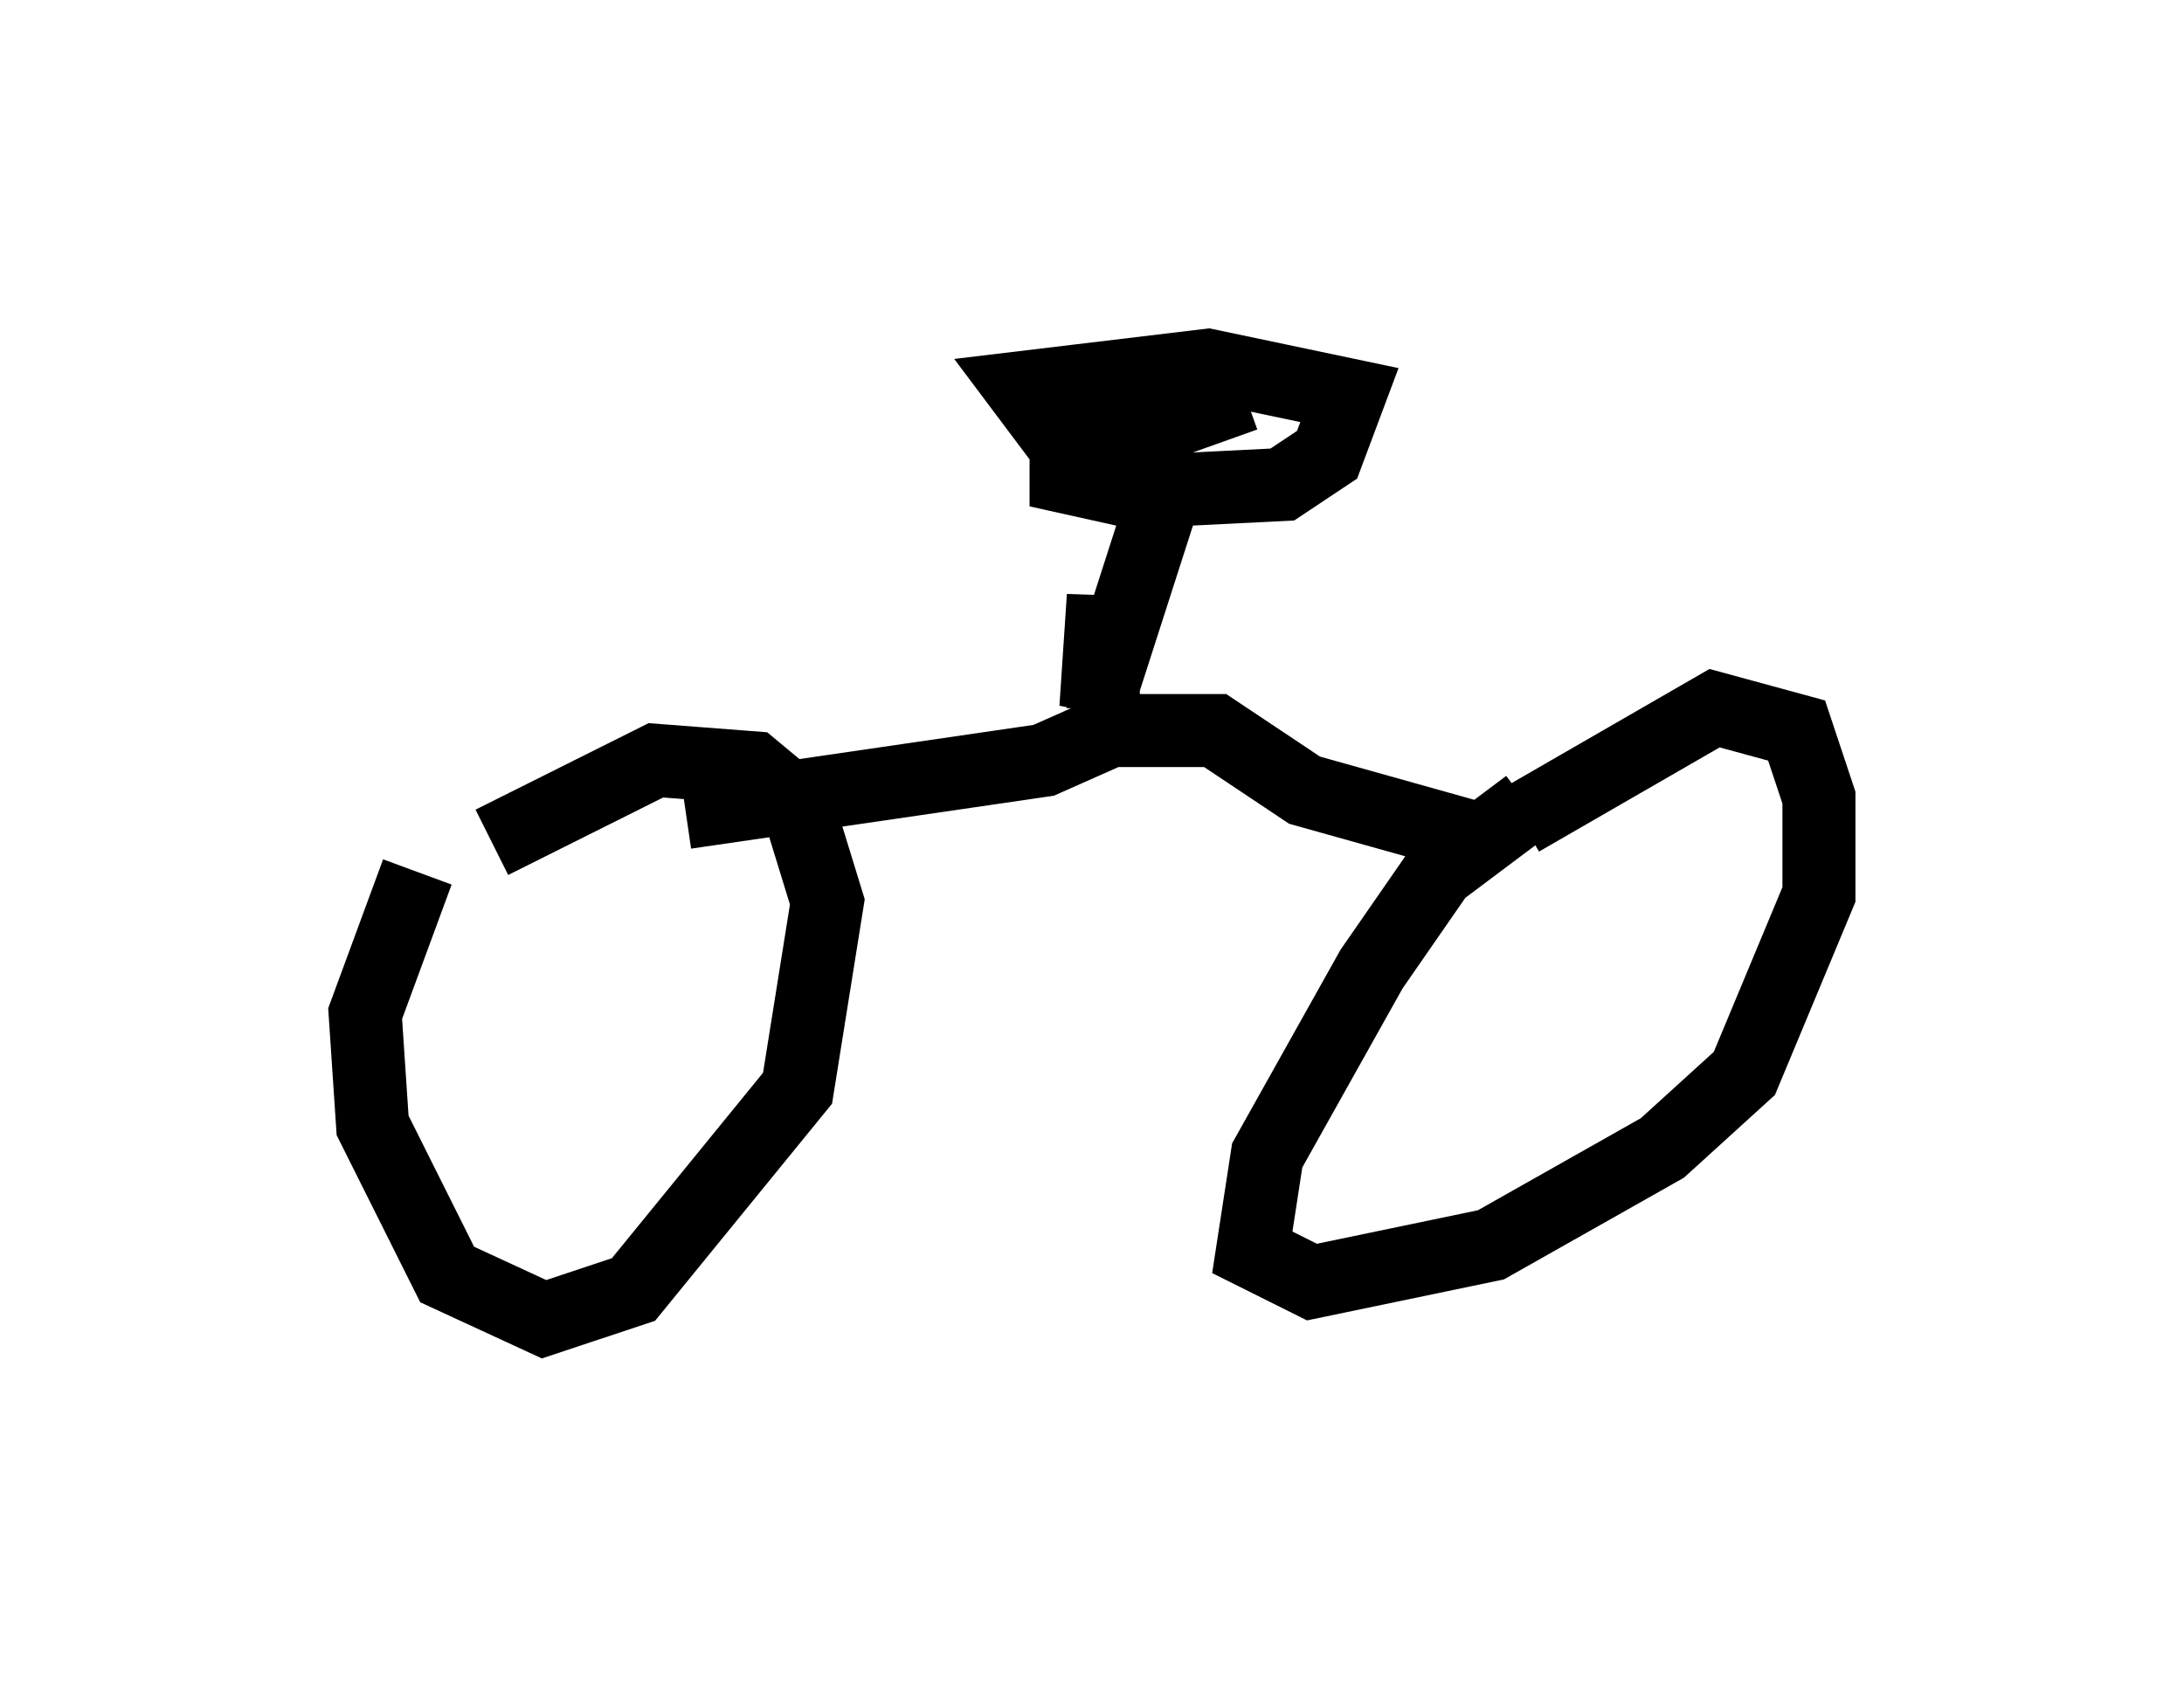 <?xml version="1.0" encoding="utf-8" ?>
<svg baseProfile="full" height="23.067" version="1.1" width="29.906" xmlns="http://www.w3.org/2000/svg" xmlns:ev="http://www.w3.org/2001/xml-events" xmlns:xlink="http://www.w3.org/1999/xlink"><defs /><rect fill="white" height="23.067" width="29.906" x="0" y="0" /><path d="M7.042, 10.717 m-1.327, 1.225 l-0.715, 1.94 0.102, 1.531 l1.021, 2.042 1.327, 0.613 l1.225, -0.408 2.246, -2.756 l0.408, -2.552 -0.408, -1.327 l-0.613, -0.51 -1.327, -0.102 l-2.246, 1.123 m14.19, -0.51 l-1.225, 0.919 -0.919, 1.327 l-1.429, 2.552 -0.204, 1.327 l0.817, 0.408 2.45, -0.51 l2.348, -1.327 1.123, -1.021 l1.021, -2.45 0.0, -1.327 l-0.306, -0.919 -1.123, -0.306 l-2.654, 1.531 m-11.433, -0.102 l4.9, -0.715 0.919, -0.408 l1.429, 0.0 1.225, 0.817 l2.552, 0.715 m-5.308, -1.838 l0.0, -1.531 -0.102, 1.531 l0.919, -2.858 m-1.327, -0.715 l0.0, 0.408 0.919, 0.204 l2.042, -0.102 0.613, -0.408 l0.306, -0.817 -1.94, -0.408 l-2.552, 0.306 0.306, 0.408 l1.94, -0.51 -0.817, 0.204 l-0.306, 0.51 0.51, 0.0 l1.429, -0.51 " fill="none" stroke="black" stroke-width="1" /></svg>